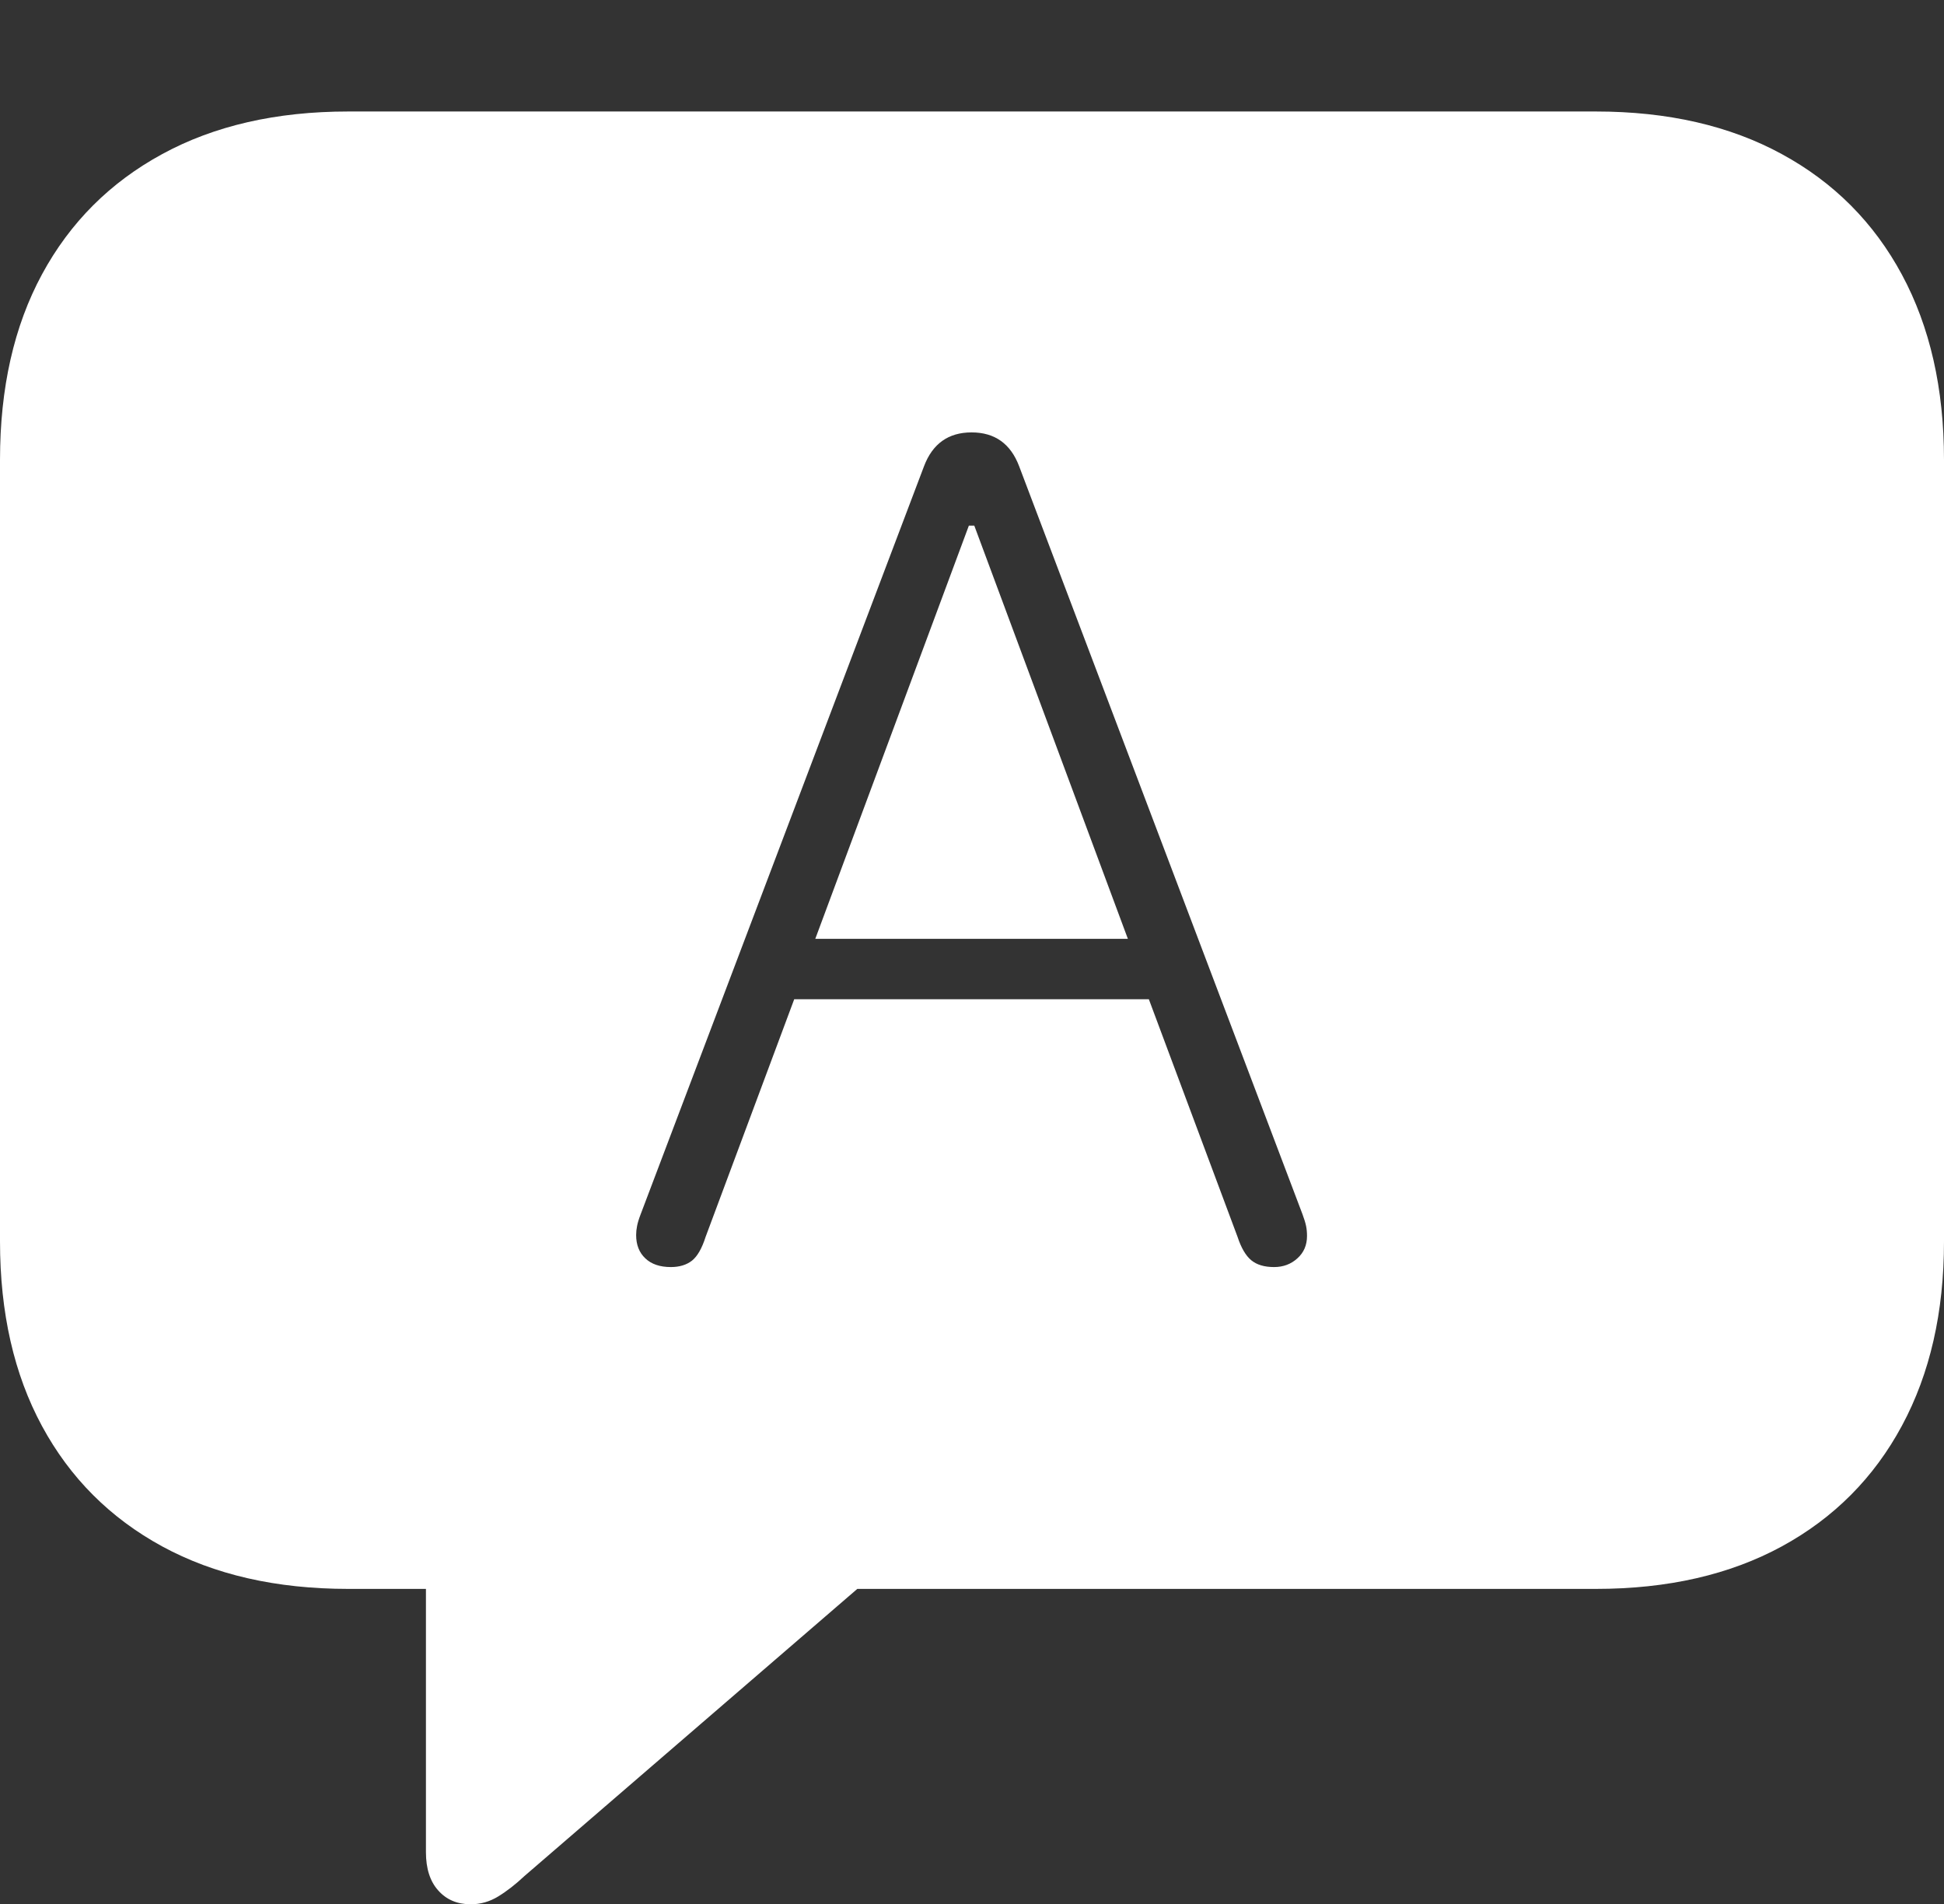<?xml version="1.0" encoding="UTF-8"?>
<!--Generator: Apple Native CoreSVG 175-->
<!DOCTYPE svg
PUBLIC "-//W3C//DTD SVG 1.1//EN"
       "http://www.w3.org/Graphics/SVG/1.1/DTD/svg11.dtd">
<svg version="1.1" xmlns="http://www.w3.org/2000/svg" xmlns:xlink="http://www.w3.org/1999/xlink" width="20.771" height="20.342">
 <rect width="100%" height="100%" fill="#333333" stroke="none"/>
 <g>
  <rect height="20.342" opacity="0" width="20.771" x="0" y="0"/>
  <path d="M5.029 20.342Q5.186 20.342 5.322 20.259Q5.459 20.176 5.605 20.039L9.16 16.973L17.051 16.973Q18.203 16.973 19.038 16.519Q19.873 16.064 20.322 15.229Q20.771 14.395 20.771 13.262L20.771 4.912Q20.771 3.77 20.322 2.935Q19.873 2.1 19.038 1.646Q18.203 1.191 17.051 1.191L3.721 1.191Q2.568 1.191 1.733 1.646Q0.898 2.1 0.449 2.93Q0 3.76 0 4.912L0 13.262Q0 14.404 0.449 15.234Q0.898 16.064 1.733 16.519Q2.568 16.973 3.721 16.973L4.551 16.973L4.551 19.785Q4.551 20.049 4.683 20.195Q4.814 20.342 5.029 20.342ZM7.168 13.535Q6.992 13.535 6.895 13.442Q6.797 13.35 6.797 13.193Q6.797 13.145 6.807 13.096Q6.816 13.047 6.846 12.969L9.873 4.98Q10.01 4.619 10.381 4.619Q10.752 4.619 10.889 4.98L13.916 12.969Q13.945 13.047 13.955 13.096Q13.965 13.145 13.965 13.203Q13.965 13.35 13.862 13.442Q13.76 13.535 13.613 13.535Q13.457 13.535 13.369 13.462Q13.281 13.389 13.223 13.213L12.275 10.674L8.486 10.674L7.539 13.213Q7.48 13.398 7.393 13.467Q7.305 13.535 7.168 13.535ZM8.711 10.029L12.051 10.029L10.41 5.615L10.352 5.615Z" fill="#ffffff"/>
 </g>
</svg>
